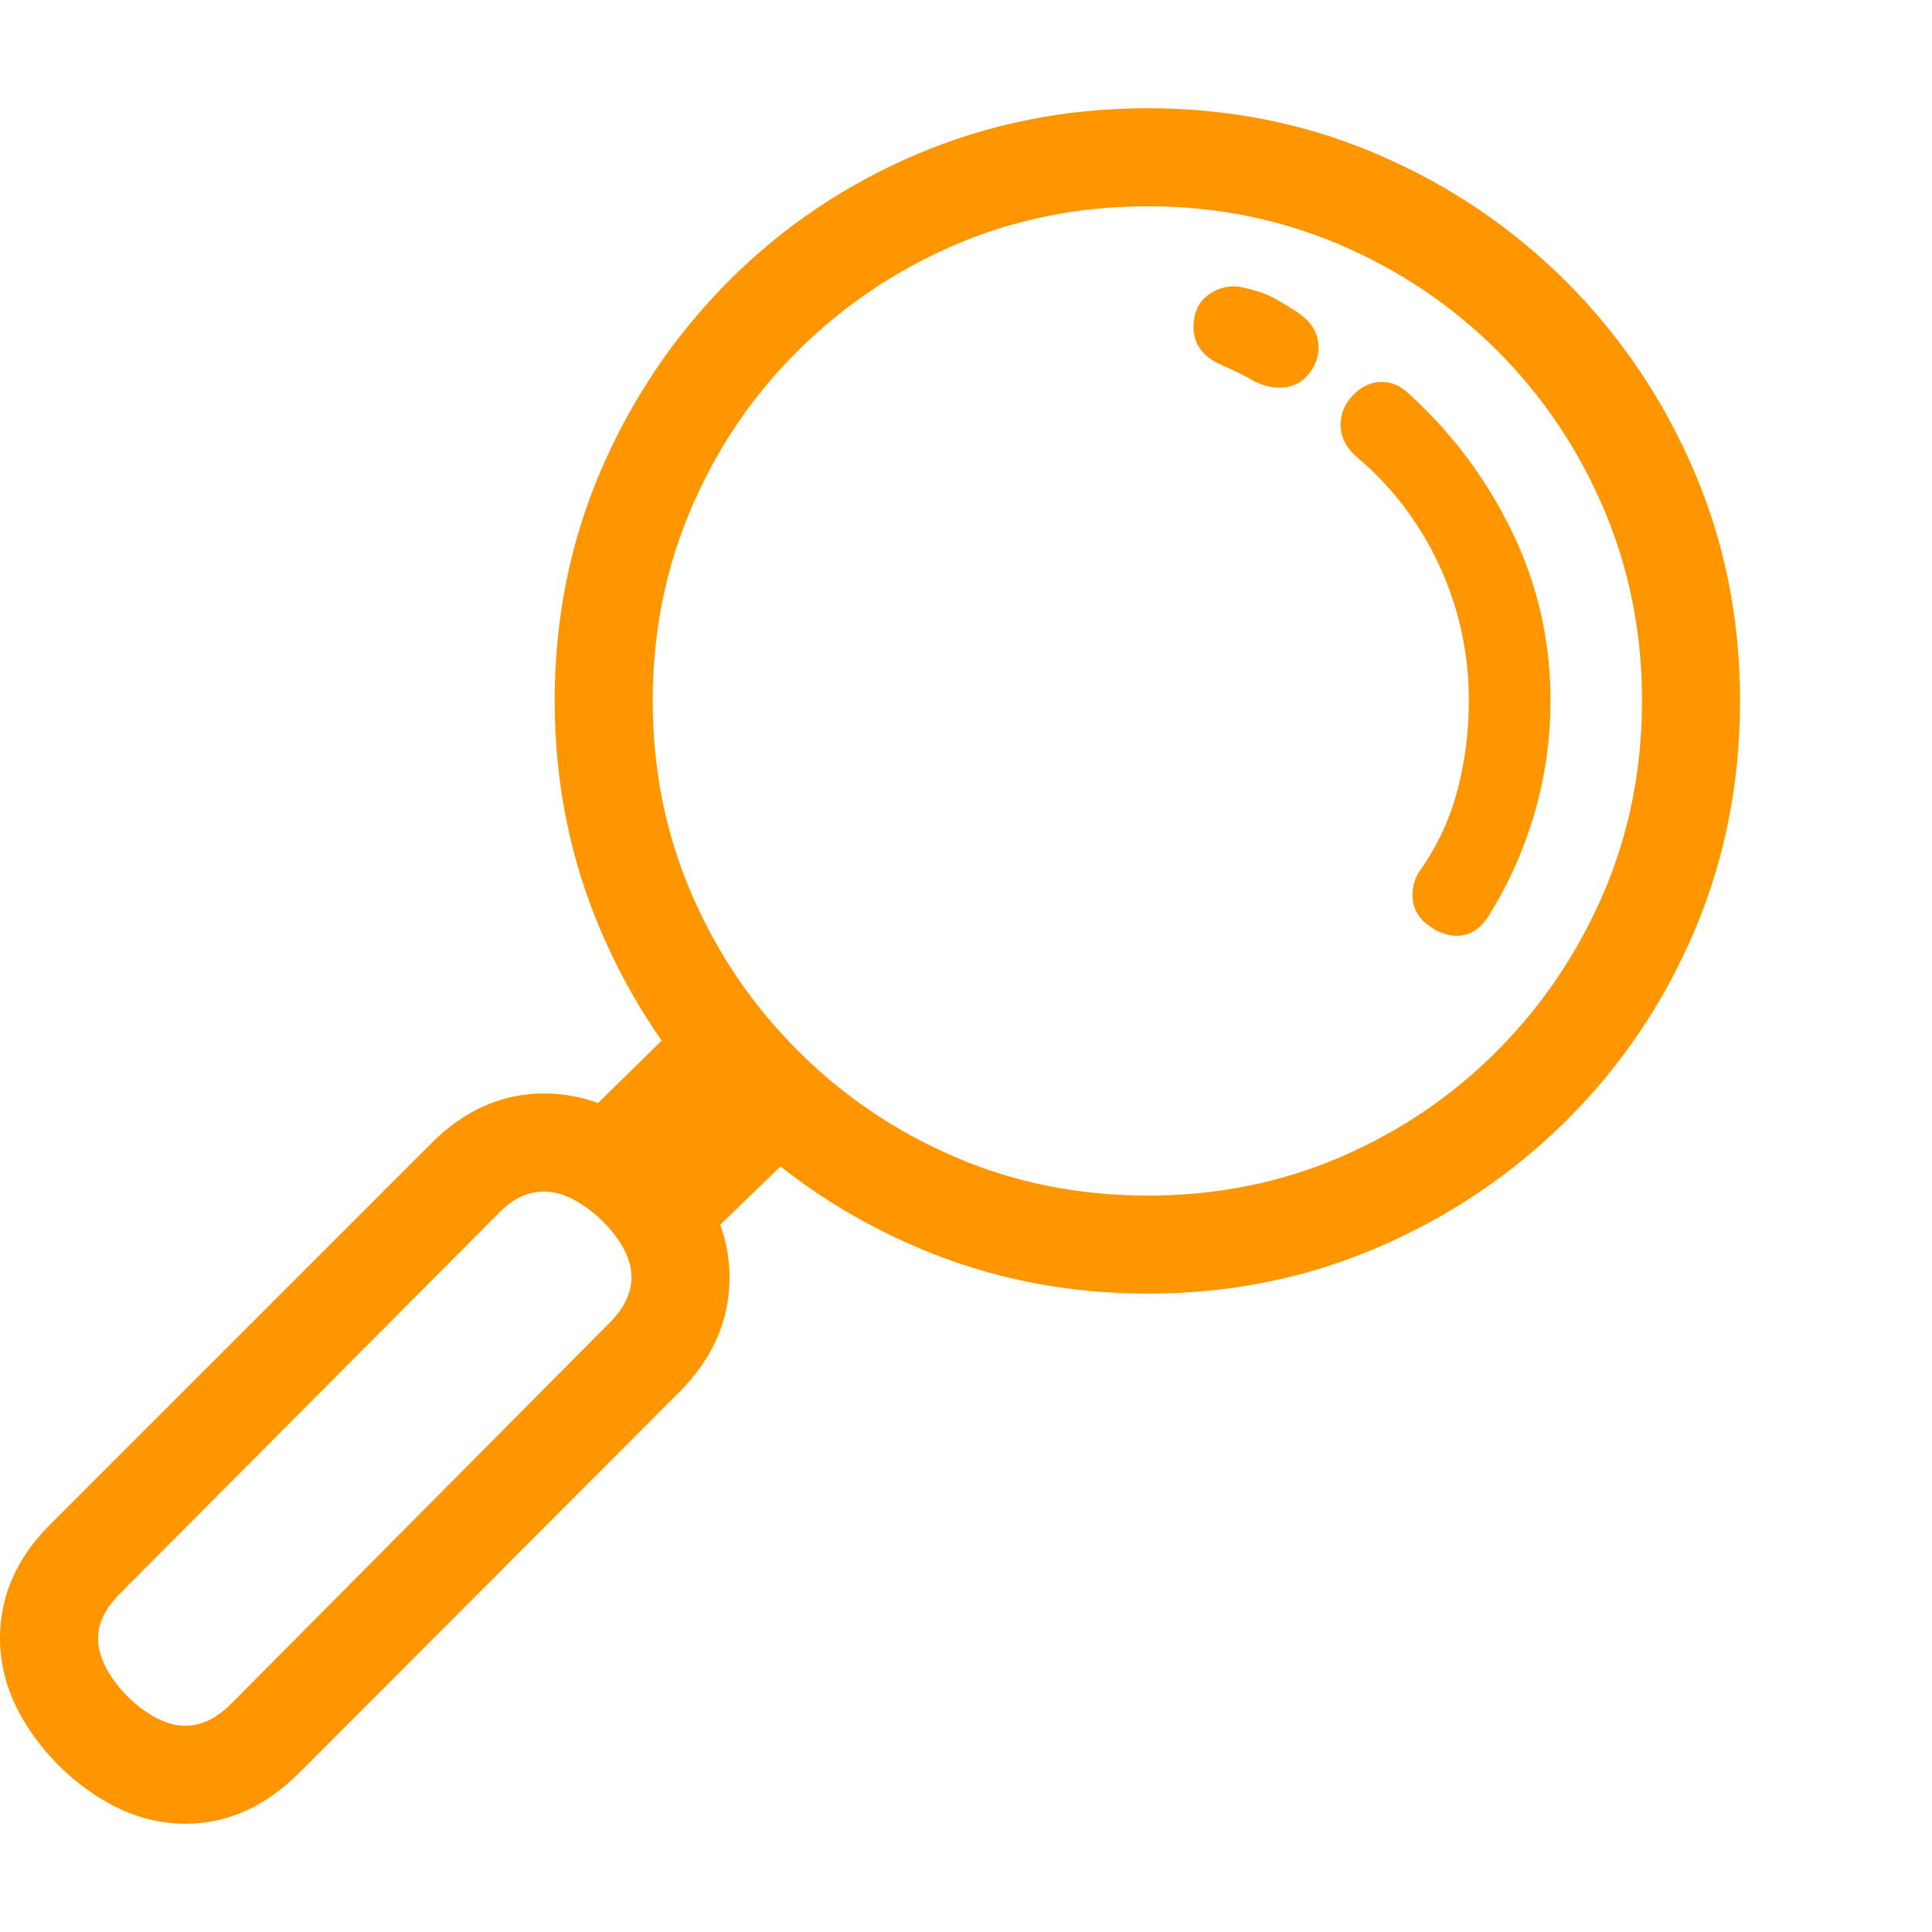 <svg version="1.1" xmlns="http://www.w3.org/2000/svg" style="fill:rgba(0,0,0,1.0)" width="256" height="256" viewBox="0 0 36.953 32.812"><path fill="rgb(255, 150, 0)" d="M21.953 22.672 C20.391 22.672 18.922 22.378 17.547 21.789 C16.172 21.201 14.966 20.388 13.93 19.352 C12.893 18.315 12.081 17.109 11.492 15.734 C10.904 14.359 10.609 12.891 10.609 11.328 C10.609 9.766 10.904 8.299 11.492 6.93 C12.081 5.56 12.893 4.354 13.93 3.312 C14.966 2.271 16.172 1.458 17.547 0.875 C18.922 0.292 20.391 -0 21.953 -0 C23.516 -0 24.982 0.294 26.352 0.883 C27.721 1.471 28.924 2.284 29.961 3.32 C30.997 4.357 31.81 5.56 32.398 6.93 C32.987 8.299 33.281 9.766 33.281 11.328 C33.281 12.901 32.99 14.372 32.406 15.742 C31.823 17.112 31.01 18.315 29.969 19.352 C28.927 20.388 27.721 21.201 26.352 21.789 C24.982 22.378 23.516 22.672 21.953 22.672 Z M28.469 15.453 C28.312 15.703 28.109 15.828 27.859 15.828 C27.672 15.828 27.484 15.755 27.297 15.609 C27.109 15.464 27.016 15.276 27.016 15.047 C27.016 14.87 27.068 14.708 27.172 14.562 C27.495 14.104 27.729 13.599 27.875 13.047 C28.021 12.495 28.094 11.922 28.094 11.328 C28.094 10.422 27.906 9.563 27.531 8.75 C27.156 7.937 26.63 7.245 25.953 6.672 C25.745 6.495 25.641 6.286 25.641 6.047 C25.641 5.839 25.721 5.651 25.883 5.484 C26.044 5.318 26.224 5.234 26.422 5.234 C26.609 5.234 26.776 5.302 26.922 5.438 C27.755 6.188 28.419 7.07 28.914 8.086 C29.409 9.102 29.656 10.182 29.656 11.328 C29.656 12.057 29.555 12.773 29.352 13.477 C29.148 14.18 28.854 14.839 28.469 15.453 Z M21.953 20.797 C23.266 20.797 24.492 20.552 25.633 20.062 C26.773 19.573 27.776 18.893 28.641 18.023 C29.505 17.154 30.182 16.148 30.672 15.008 C31.161 13.867 31.406 12.641 31.406 11.328 C31.406 10.026 31.161 8.802 30.672 7.656 C30.182 6.51 29.505 5.505 28.641 4.641 C27.776 3.776 26.771 3.099 25.625 2.609 C24.479 2.12 23.255 1.875 21.953 1.875 C20.641 1.875 19.414 2.12 18.273 2.609 C17.133 3.099 16.128 3.776 15.258 4.641 C14.388 5.505 13.708 6.51 13.219 7.656 C12.729 8.802 12.484 10.026 12.484 11.328 C12.484 12.641 12.729 13.867 13.219 15.008 C13.708 16.148 14.388 17.154 15.258 18.023 C16.128 18.893 17.133 19.573 18.273 20.062 C19.414 20.552 20.641 20.797 21.953 20.797 Z M13.109 22 L10.797 19.656 L13.234 17.266 L15.547 19.641 Z M3.547 32.812 C2.964 32.812 2.401 32.638 1.859 32.289 C1.318 31.94 0.872 31.495 0.523 30.953 C0.174 30.411 0 29.849 0 29.266 C0 28.453 0.318 27.729 0.953 27.094 L8.25 19.797 C8.885 19.161 9.604 18.844 10.406 18.844 C11 18.844 11.568 19.016 12.109 19.359 C12.651 19.703 13.094 20.143 13.438 20.68 C13.781 21.216 13.953 21.776 13.953 22.359 C13.953 23.182 13.635 23.911 13 24.547 L5.734 31.828 C5.078 32.484 4.349 32.812 3.547 32.812 Z M3.547 30.938 C3.849 30.938 4.141 30.797 4.422 30.516 L11.656 23.234 C11.938 22.953 12.078 22.661 12.078 22.359 C12.078 22.12 11.99 21.875 11.812 21.625 C11.635 21.375 11.417 21.161 11.156 20.984 C10.896 20.807 10.646 20.719 10.406 20.719 C10.104 20.719 9.823 20.849 9.562 21.109 L2.297 28.406 C2.016 28.688 1.875 28.974 1.875 29.266 C1.875 29.505 1.964 29.755 2.141 30.016 C2.318 30.276 2.536 30.495 2.797 30.672 C3.057 30.849 3.307 30.938 3.547 30.938 Z M24.469 5.344 C24.302 5.344 24.13 5.297 23.953 5.203 C23.87 5.151 23.779 5.102 23.68 5.055 C23.581 5.008 23.484 4.964 23.391 4.922 C23.016 4.766 22.828 4.521 22.828 4.188 C22.828 3.937 22.906 3.745 23.062 3.609 C23.219 3.474 23.401 3.406 23.609 3.406 C23.682 3.406 23.792 3.427 23.938 3.469 C24.104 3.51 24.258 3.57 24.398 3.648 C24.539 3.727 24.672 3.807 24.797 3.891 C25.078 4.068 25.219 4.297 25.219 4.578 C25.219 4.766 25.151 4.94 25.016 5.102 C24.88 5.263 24.698 5.344 24.469 5.344 Z M36.953 27.344" /></svg>